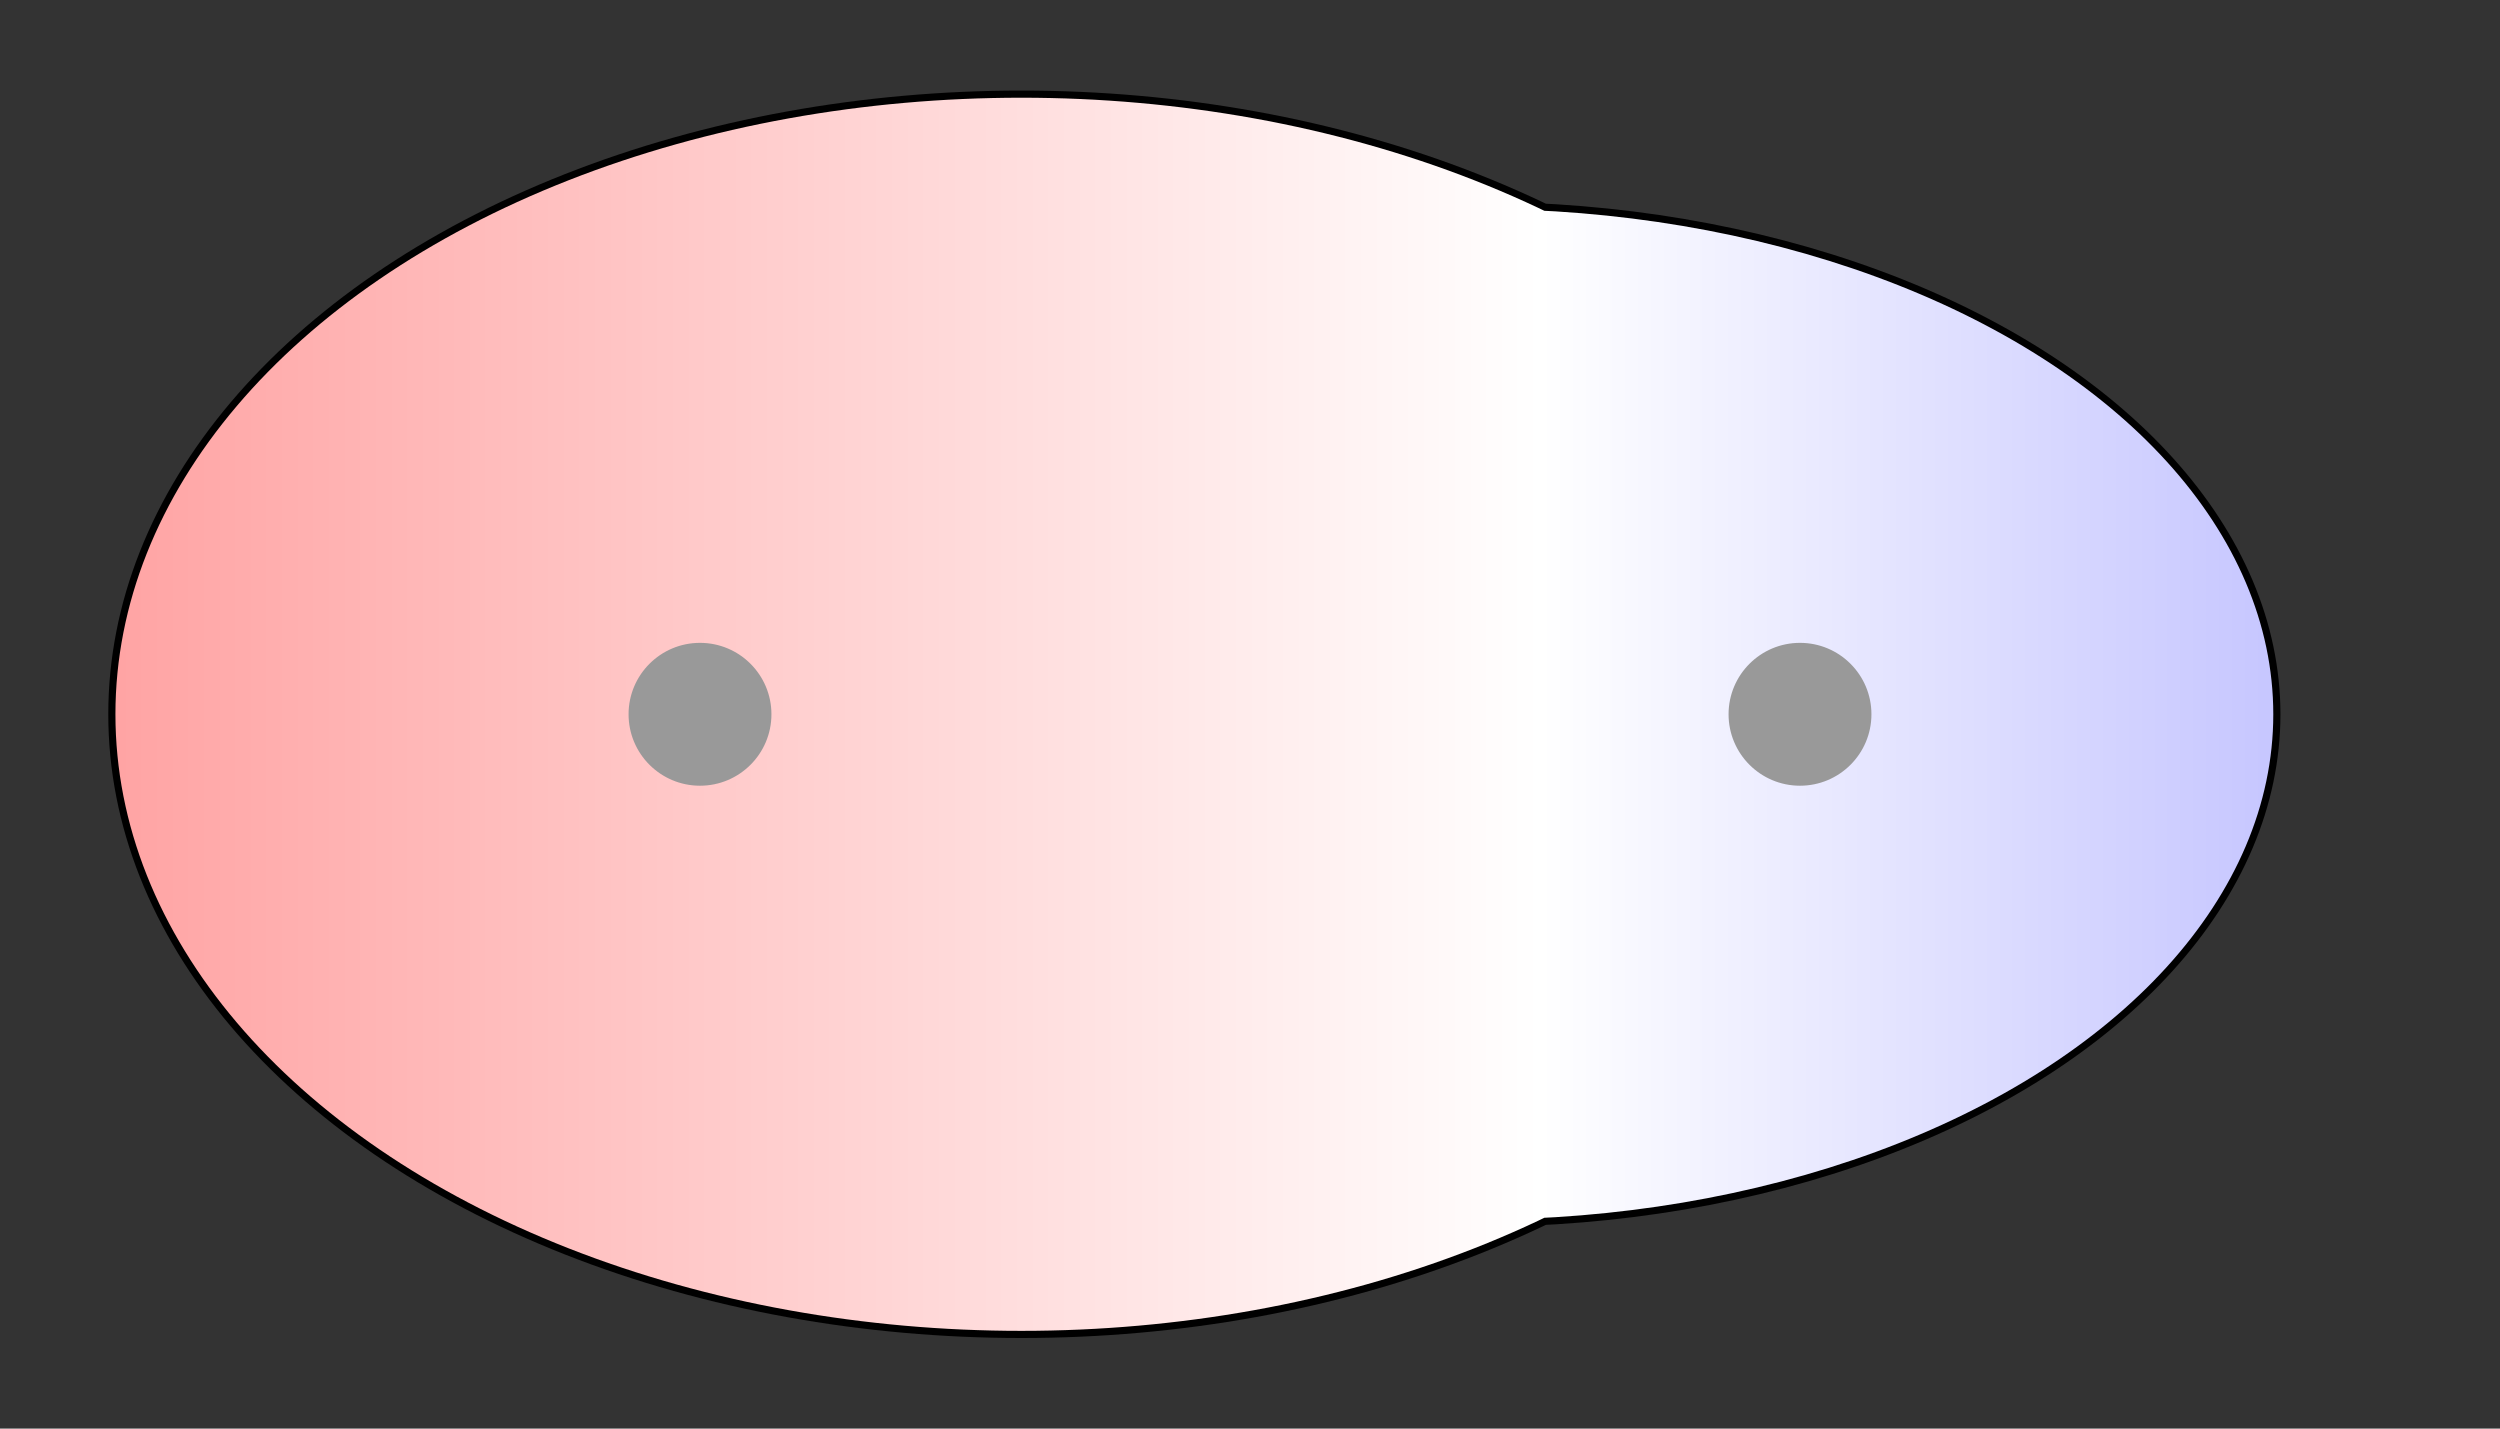 <svg width="175" height="100" viewBox="0 0 175 100" xmlns="http://www.w3.org/2000/svg" xmlns:xlink="http://www.w3.org/1999/xlink">
  <rect x="0" y="0" width="175" height="100" fill="#333333" stroke="none"/>
  <g>
    <title>Charges</title>
    <defs>
      <linearGradient id="grad1" y2="0" x2="100%" y1="0" x1="0%">
        <stop stop-color="rgb(255,0,0)" offset="0%"/>
        <stop stop-color="rgb(255,255,255)" offset="54.76%"/>
        <stop stop-color="rgb(0,0,255)" offset="100%"/>
      </linearGradient>
      <linearGradient id="grad2" y2="0" x2="100%" y1="0" x1="0%">
        <stop stop-color="rgb(0,0,255)" offset="0%"/>
        <stop stop-color="rgb(255,255,255)" offset="54.76%"/>
        <stop stop-color="rgb(255,0,0)" offset="100%"/>
      </linearGradient>
      <clipPath id="field">
        <ellipse id="field_1" ry="43.16" rx="63.42" cy="50" cx="71.50" stroke="#000000"/>
        <ellipse id="field_2" ry="35.37" rx="55.63" cy="50" cx="103.50" stroke="#000000"/>
      </clipPath>
      <clipPath id="field_outline">
        <ellipse id="field_1_outline" ry="43.66" rx="63.92" cy="50" cx="71.50" stroke="#000000"/>
        <ellipse id="field_2_outline" ry="35.87" rx="56.13" cy="50" cx="103.50" stroke="#000000"/>
      </clipPath>
    </defs>
    <rect id="bg_field_outline" x="-169.03" y="0" width="505.26" height="100" clip-path="url(#field_outline)" fill="#000000"/>
    <rect id="bg_gradient" x="-169.03" y="0" width="505.26" height="100" clip-path="url(#field)" fill="url(#grad1)"/>
    <ellipse id="atom_1" ry="5" rx="5" cy="50" cx="49" fill="#999999"/>
    <ellipse id="atom_2" ry="5" rx="5" cy="50" cx="126" fill="#999999"/>
  </g>
</svg>
